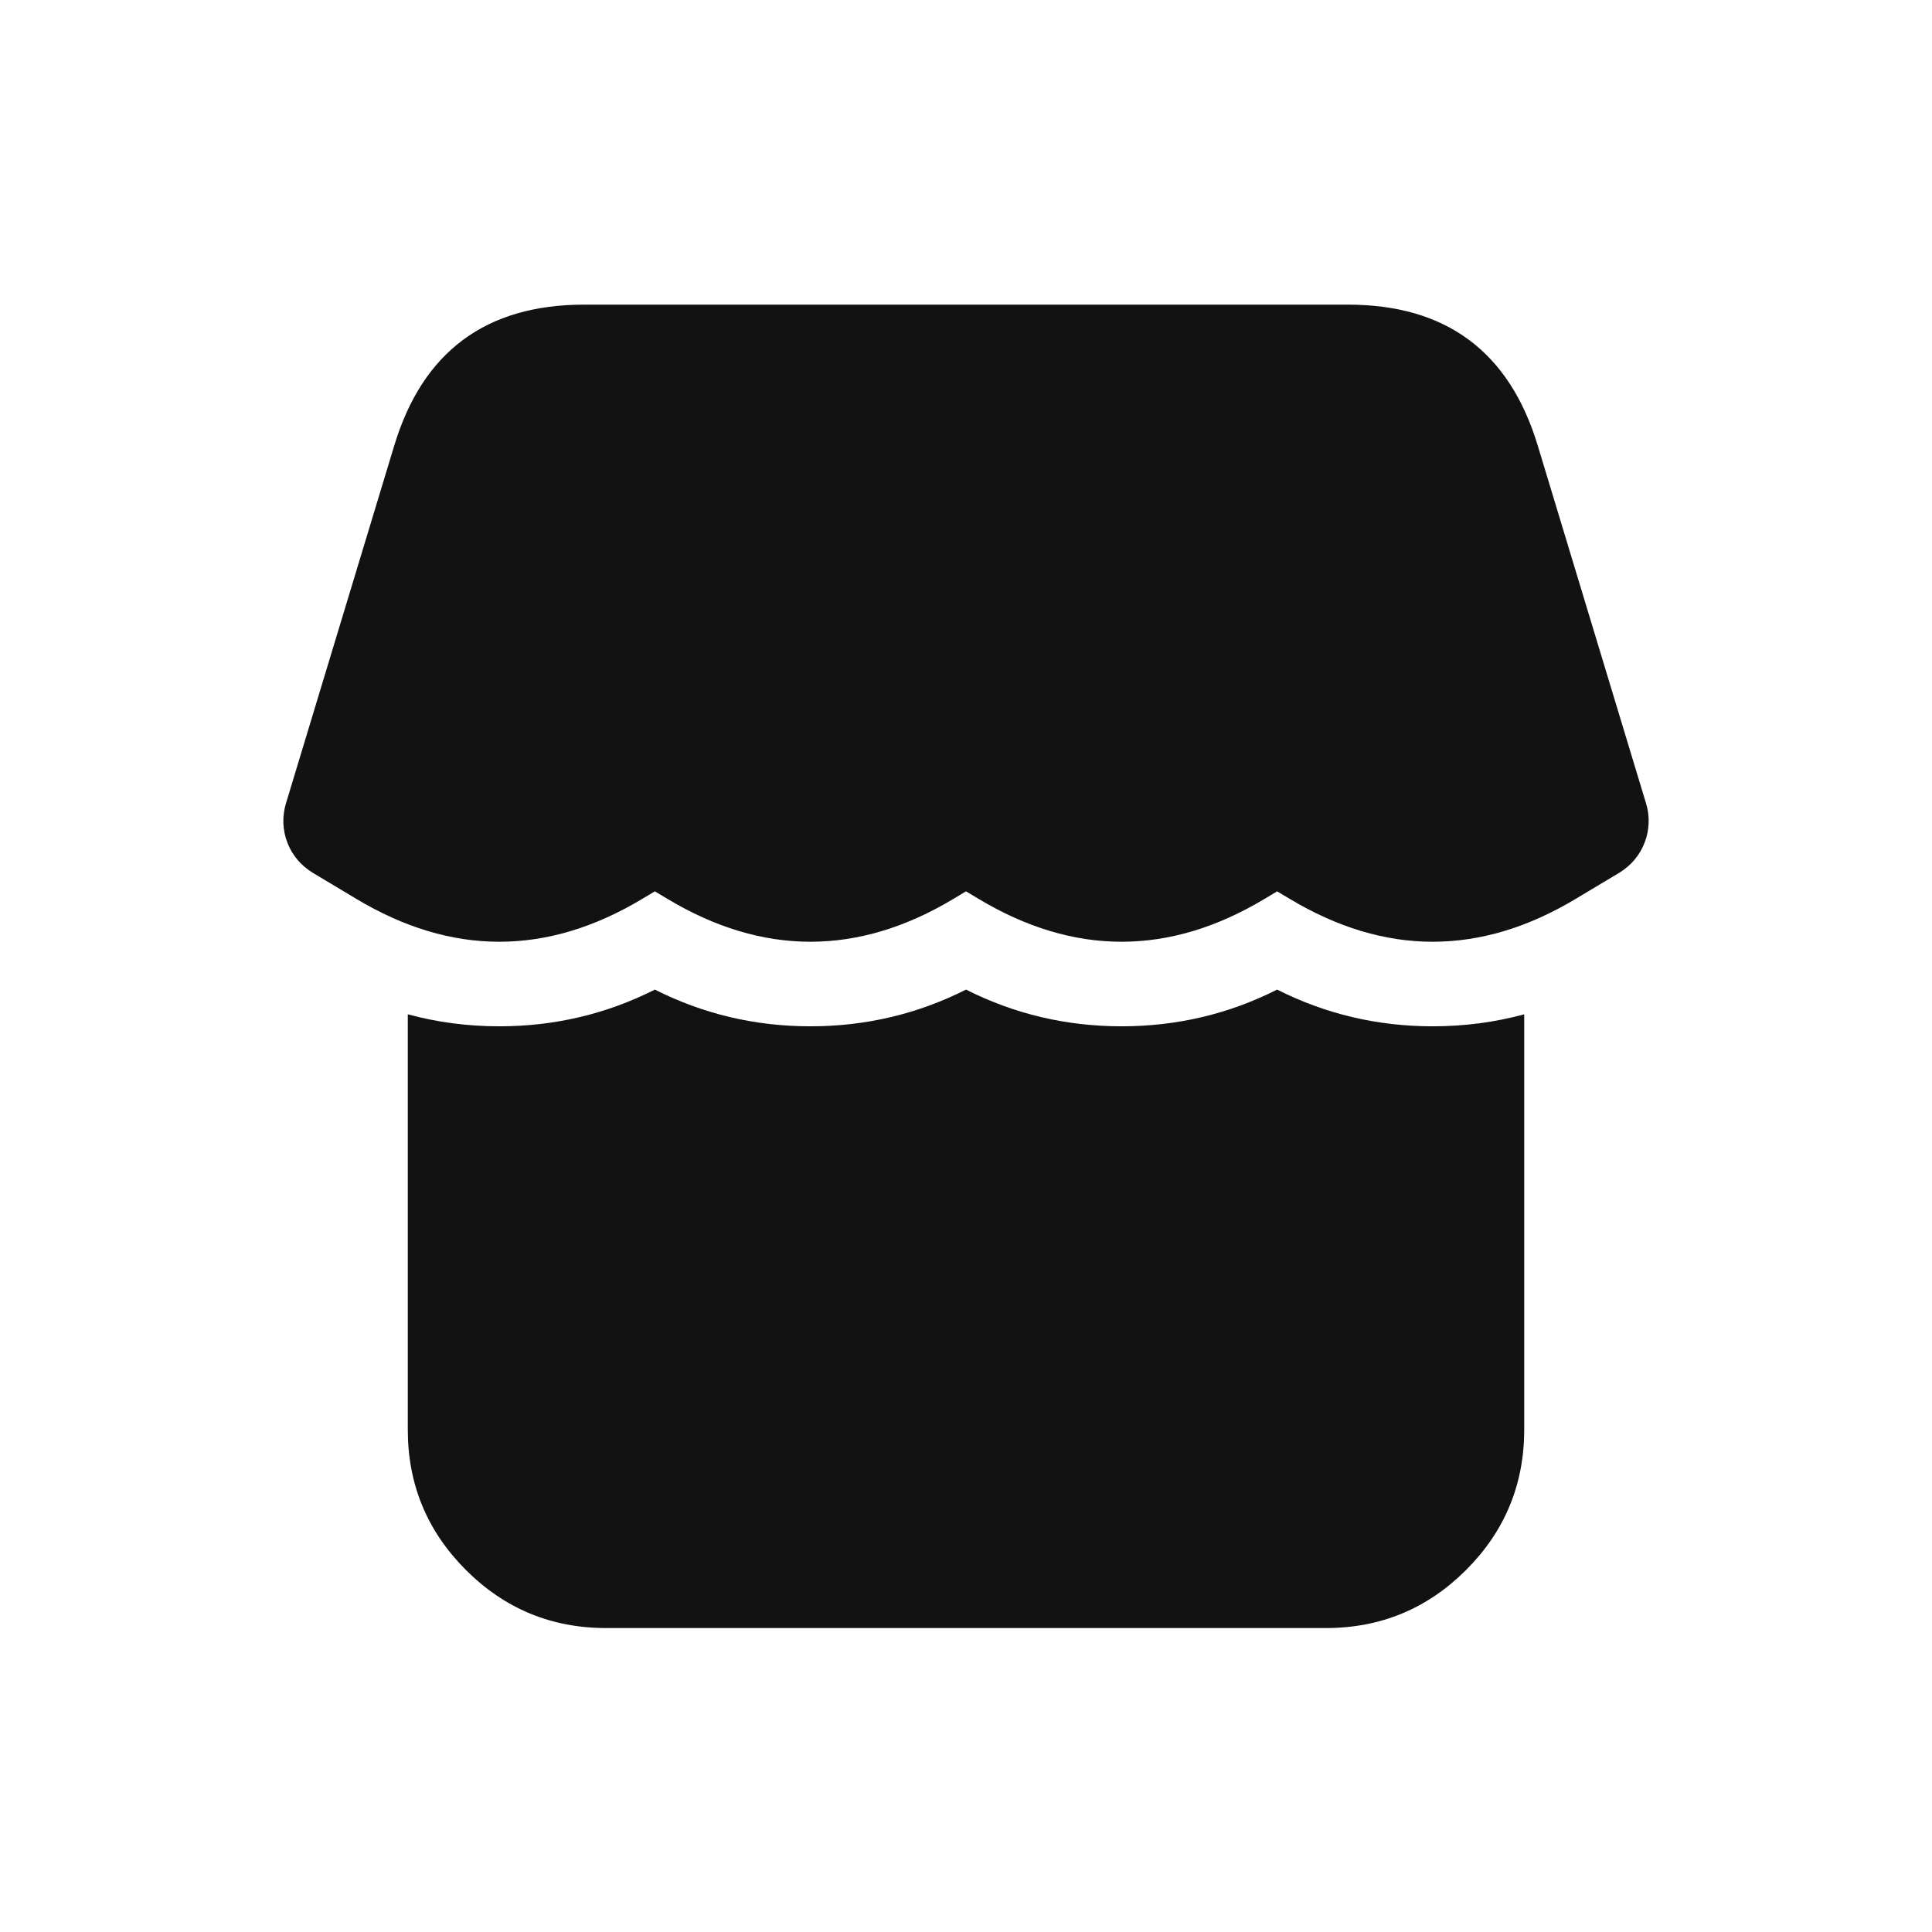 <svg xmlns="http://www.w3.org/2000/svg" xmlns:xlink="http://www.w3.org/1999/xlink" fill="none" version="1.1" width="28" height="28" viewBox="0 0 28 28"><defs><clipPath id="master_svg0_56989_157022"><rect x="0" y="0" width="28" height="28" rx="0"/></clipPath></defs><g clip-path="url(#master_svg0_56989_157022)"><g><g><path d="M5.91,14.7Q6.549,14.874,7.236,14.874Q8.437,14.874,9.491,14.342Q10.544,14.874,11.745,14.874Q12.946,14.874,14,14.342Q15.054,14.874,16.255,14.874Q17.456,14.874,18.509,14.342Q19.563,14.874,20.764,14.874Q21.451,14.874,22.09,14.7L22.09,20.72Q22.09,21.911,21.248,22.753Q20.406,23.595,19.215,23.595L8.785,23.595Q7.594,23.595,6.752,22.753Q5.91,21.911,5.91,20.72L5.91,14.7L5.91,14.7Z" fill-rule="evenodd" fill="#121212" fill-opacity="1"/></g><g><path d="M8.466,5.29L19.534,5.29C20.416,5.29,21.193,5.867,21.449,6.711L23.019,11.897L22.388,12.276C21.388,12.876,20.14,12.876,19.14,12.276L18.509,11.897L17.879,12.276C16.879,12.876,15.63,12.876,14.631,12.276L14,11.897L13.369,12.276C12.37,12.876,11.121,12.876,10.121,12.276L9.491,11.897L8.86,12.276C7.86,12.876,6.612,12.876,5.612,12.276L4.981,11.897L6.551,6.711C6.807,5.867,7.584,5.29,8.466,5.29" fill="#121212" fill-opacity="1"/><path d="M5.714,6.457L4.144,11.644Q4.123,11.713,4.114,11.785Q4.104,11.857,4.107,11.93Q4.11,12.003,4.124,12.074Q4.139,12.145,4.165,12.212Q4.191,12.28,4.228,12.343Q4.265,12.405,4.312,12.461Q4.358,12.516,4.414,12.563Q4.469,12.61,4.531,12.648L5.162,13.026Q7.236,14.271,9.31,13.026L9.491,12.918L9.671,13.026Q11.745,14.271,13.82,13.026L14,12.918L14.18,13.026Q16.255,14.271,18.329,13.026L18.509,12.918L18.69,13.026Q20.764,14.271,22.838,13.026L23.469,12.648Q23.531,12.61,23.586,12.563Q23.642,12.516,23.688,12.461Q23.735,12.405,23.772,12.343Q23.809,12.28,23.835,12.212Q23.861,12.145,23.876,12.074Q23.89,12.003,23.893,11.93Q23.896,11.857,23.887,11.785Q23.877,11.713,23.856,11.644L22.286,6.457Q21.668,4.415,19.534,4.415L8.466,4.415Q6.332,4.415,5.714,6.457ZM6.016,11.498L6.062,11.526Q7.236,12.23,8.41,11.526L9.04,11.147Q9.142,11.086,9.257,11.054Q9.372,11.022,9.491,11.022Q9.61,11.022,9.724,11.054Q9.839,11.086,9.941,11.147L10.571,11.526Q11.745,12.23,12.919,11.526L13.55,11.147Q13.652,11.086,13.766,11.054Q13.881,11.022,14,11.022Q14.119,11.022,14.234,11.054Q14.348,11.086,14.45,11.147L15.081,11.526Q16.255,12.23,17.429,11.526L18.059,11.147Q18.161,11.086,18.276,11.054Q18.39,11.022,18.509,11.022Q18.628,11.022,18.743,11.054Q18.858,11.086,18.96,11.147L19.59,11.526Q20.764,12.23,21.938,11.526L21.984,11.498L20.611,6.964Q20.369,6.165,19.534,6.165L8.466,6.165Q7.631,6.165,7.389,6.964L6.016,11.498Z" fill-rule="evenodd" fill="#121212" fill-opacity="1"/></g></g></g></svg>